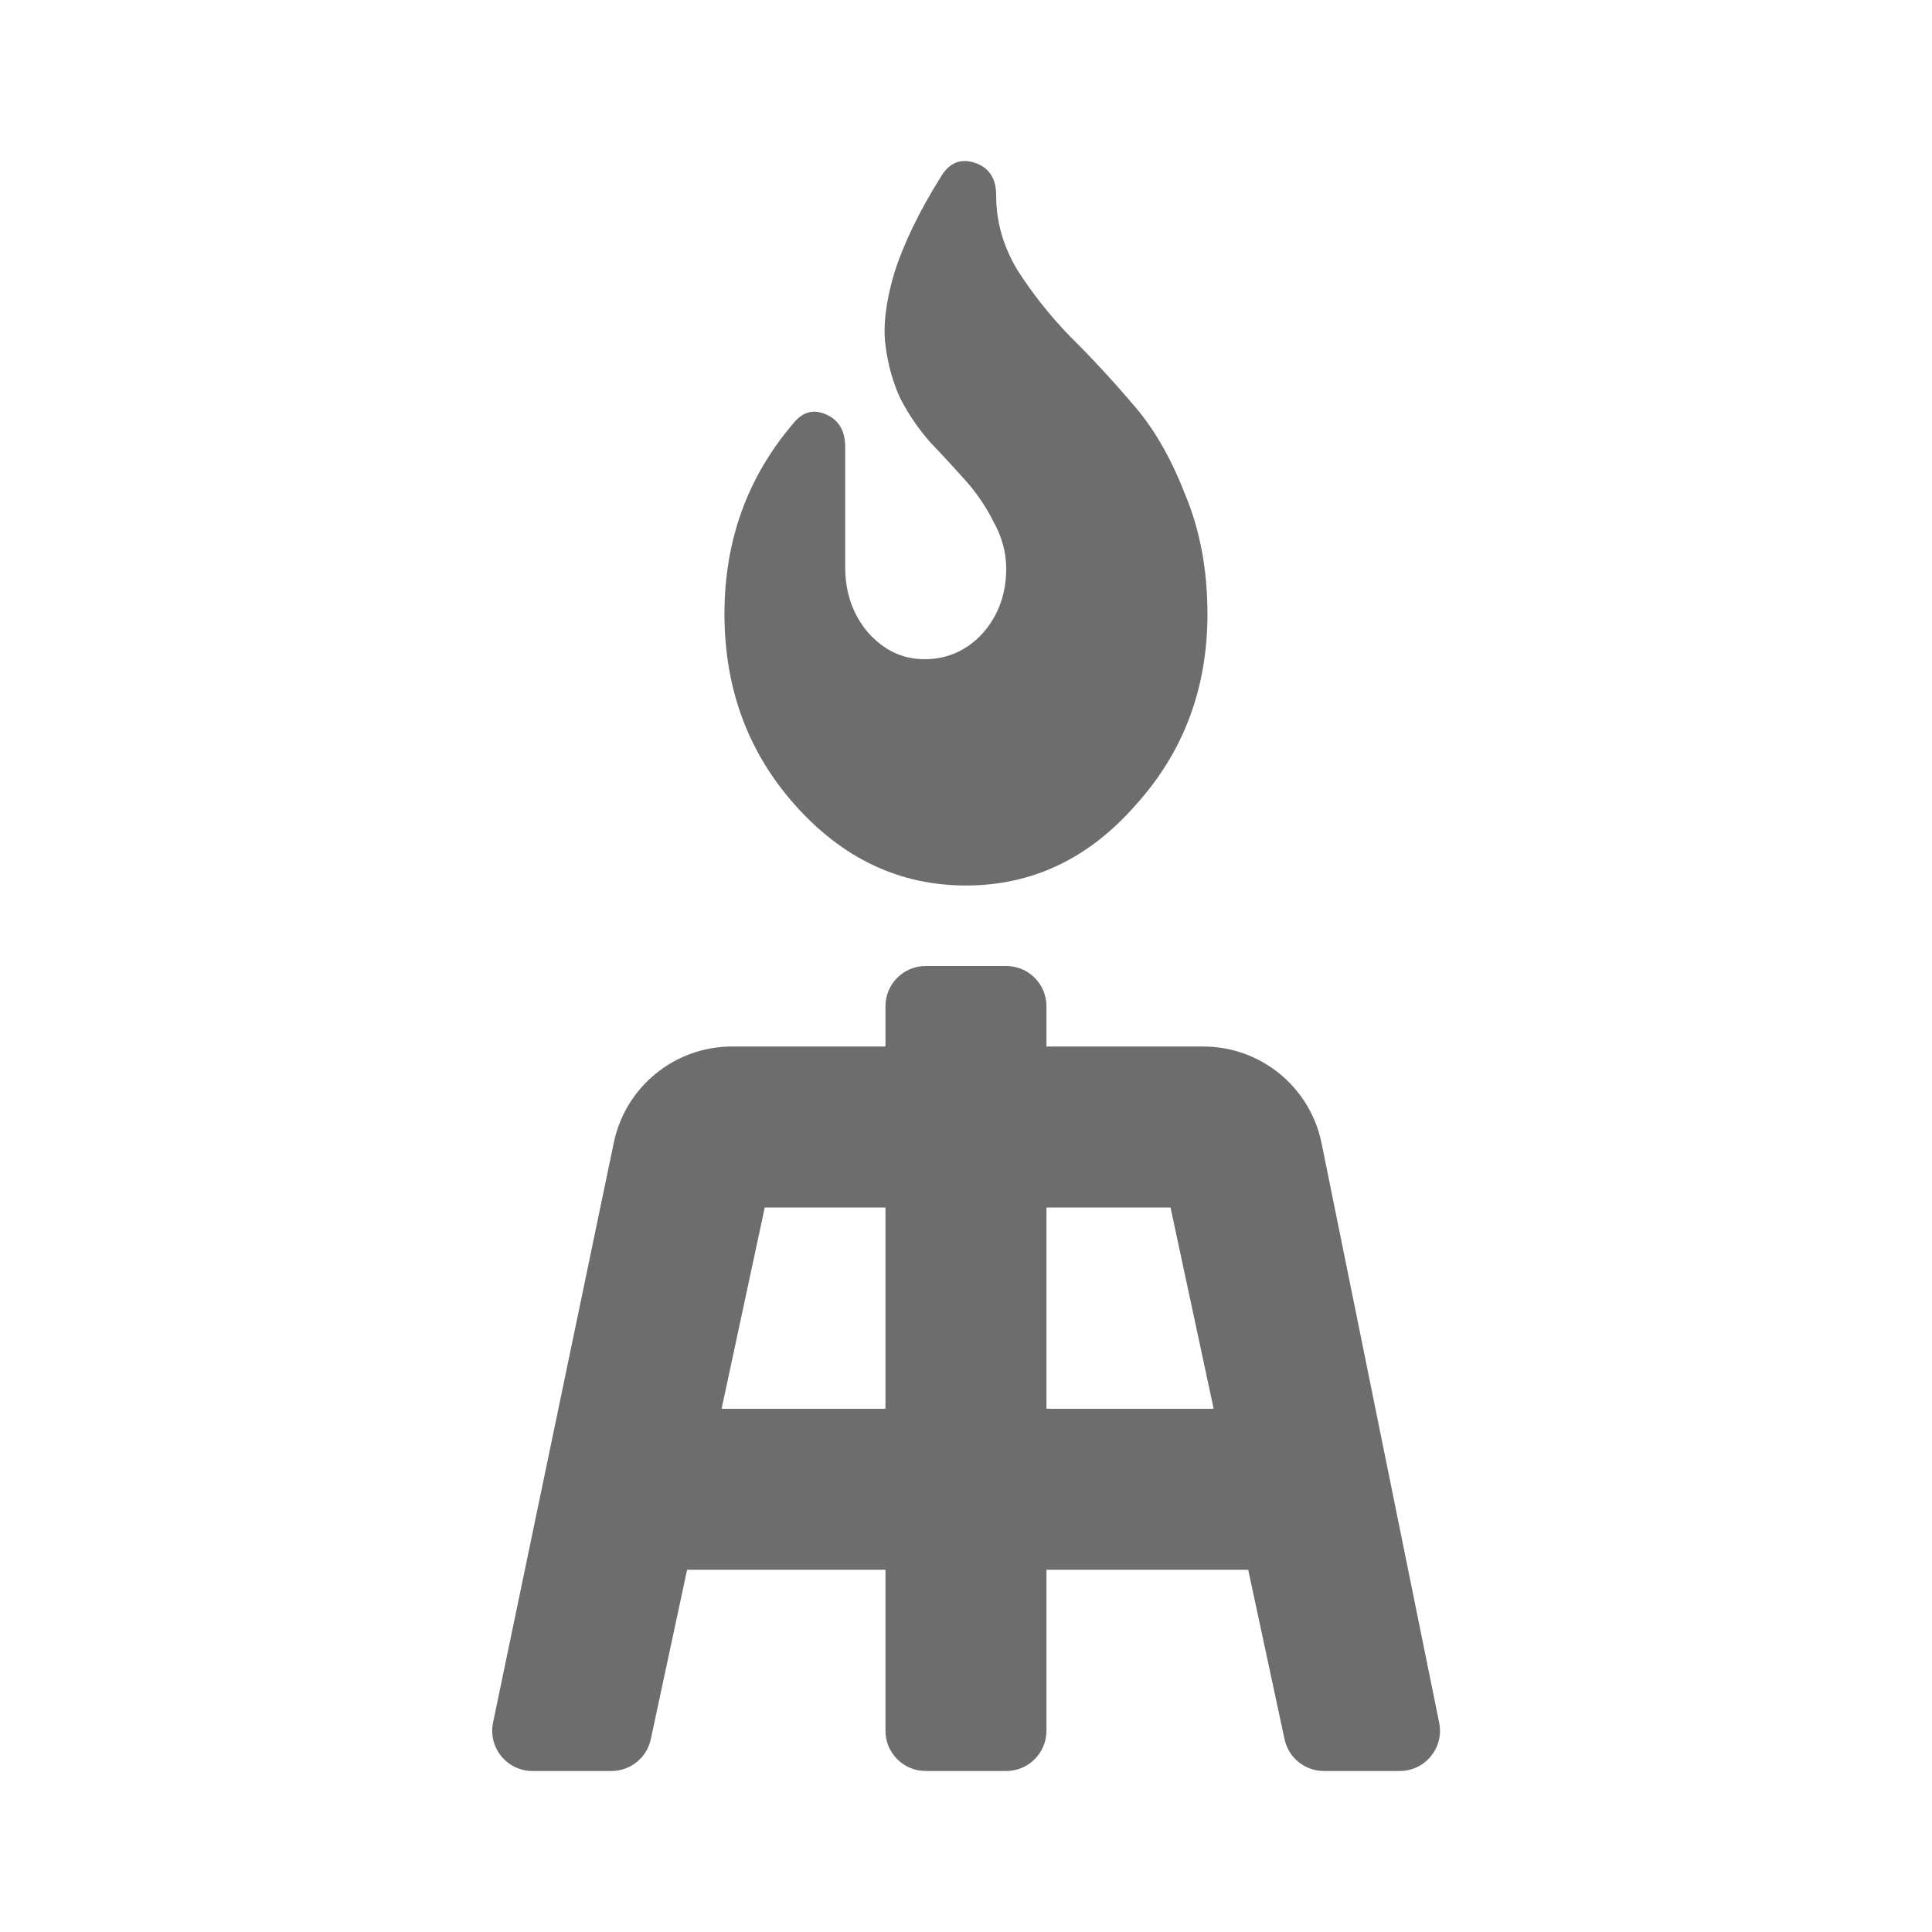 <svg width="48" height="48" viewBox="0 0 48 48" fill="none" xmlns="http://www.w3.org/2000/svg">
<path fill-rule="evenodd" clip-rule="evenodd" d="M24.749 4.852C24.749 5.508 24.926 6.129 25.28 6.714C25.655 7.3 26.093 7.851 26.593 8.366C27.114 8.881 27.624 9.432 28.124 10.018C28.645 10.603 29.082 11.353 29.437 12.267C29.812 13.157 29.999 14.152 29.999 15.253C29.999 17.104 29.405 18.685 28.218 19.997C27.051 21.332 25.645 22 23.999 22C22.353 22 20.937 21.332 19.749 19.997C18.582 18.685 17.999 17.104 17.999 15.253C17.999 13.426 18.572 11.845 19.718 10.509C19.947 10.228 20.218 10.158 20.53 10.299C20.843 10.439 20.999 10.709 20.999 11.107V14.094C20.999 14.726 21.187 15.265 21.562 15.71C21.957 16.155 22.426 16.378 22.968 16.378C23.53 16.378 24.01 16.167 24.405 15.745C24.801 15.3 24.999 14.761 24.999 14.129C24.999 13.731 24.895 13.344 24.687 12.969C24.499 12.594 24.27 12.255 23.999 11.95C23.728 11.646 23.437 11.329 23.124 11.002C22.832 10.674 22.582 10.31 22.374 9.912C22.187 9.514 22.062 9.069 21.999 8.577C21.937 8.085 22.01 7.488 22.218 6.785C22.447 6.059 22.832 5.262 23.374 4.395C23.582 4.044 23.864 3.927 24.218 4.044C24.572 4.161 24.749 4.43 24.749 4.852ZM17.071 39L16.169 43.21C16.07 43.671 15.662 44 15.191 44H13.229C12.595 44 12.121 43.417 12.25 42.796L15.25 28.388C15.54 26.997 16.766 26 18.187 26H21.999V25C21.999 24.448 22.447 24 22.999 24H24.999C25.552 24 25.999 24.448 25.999 25V26H29.894C31.315 26 32.541 26.997 32.831 28.388L35.756 42.801C35.882 43.421 35.408 44 34.776 44H32.892C32.42 44 32.013 43.671 31.914 43.21L31.011 39H25.999V43C25.999 43.552 25.552 44 24.999 44H22.999C22.447 44 21.999 43.552 21.999 43V39H17.071ZM17.928 35H21.999V30H19L17.928 35ZM25.999 30V35H30.153L29.081 30H25.999Z" fill="#6D6D6D"/>
</svg>
